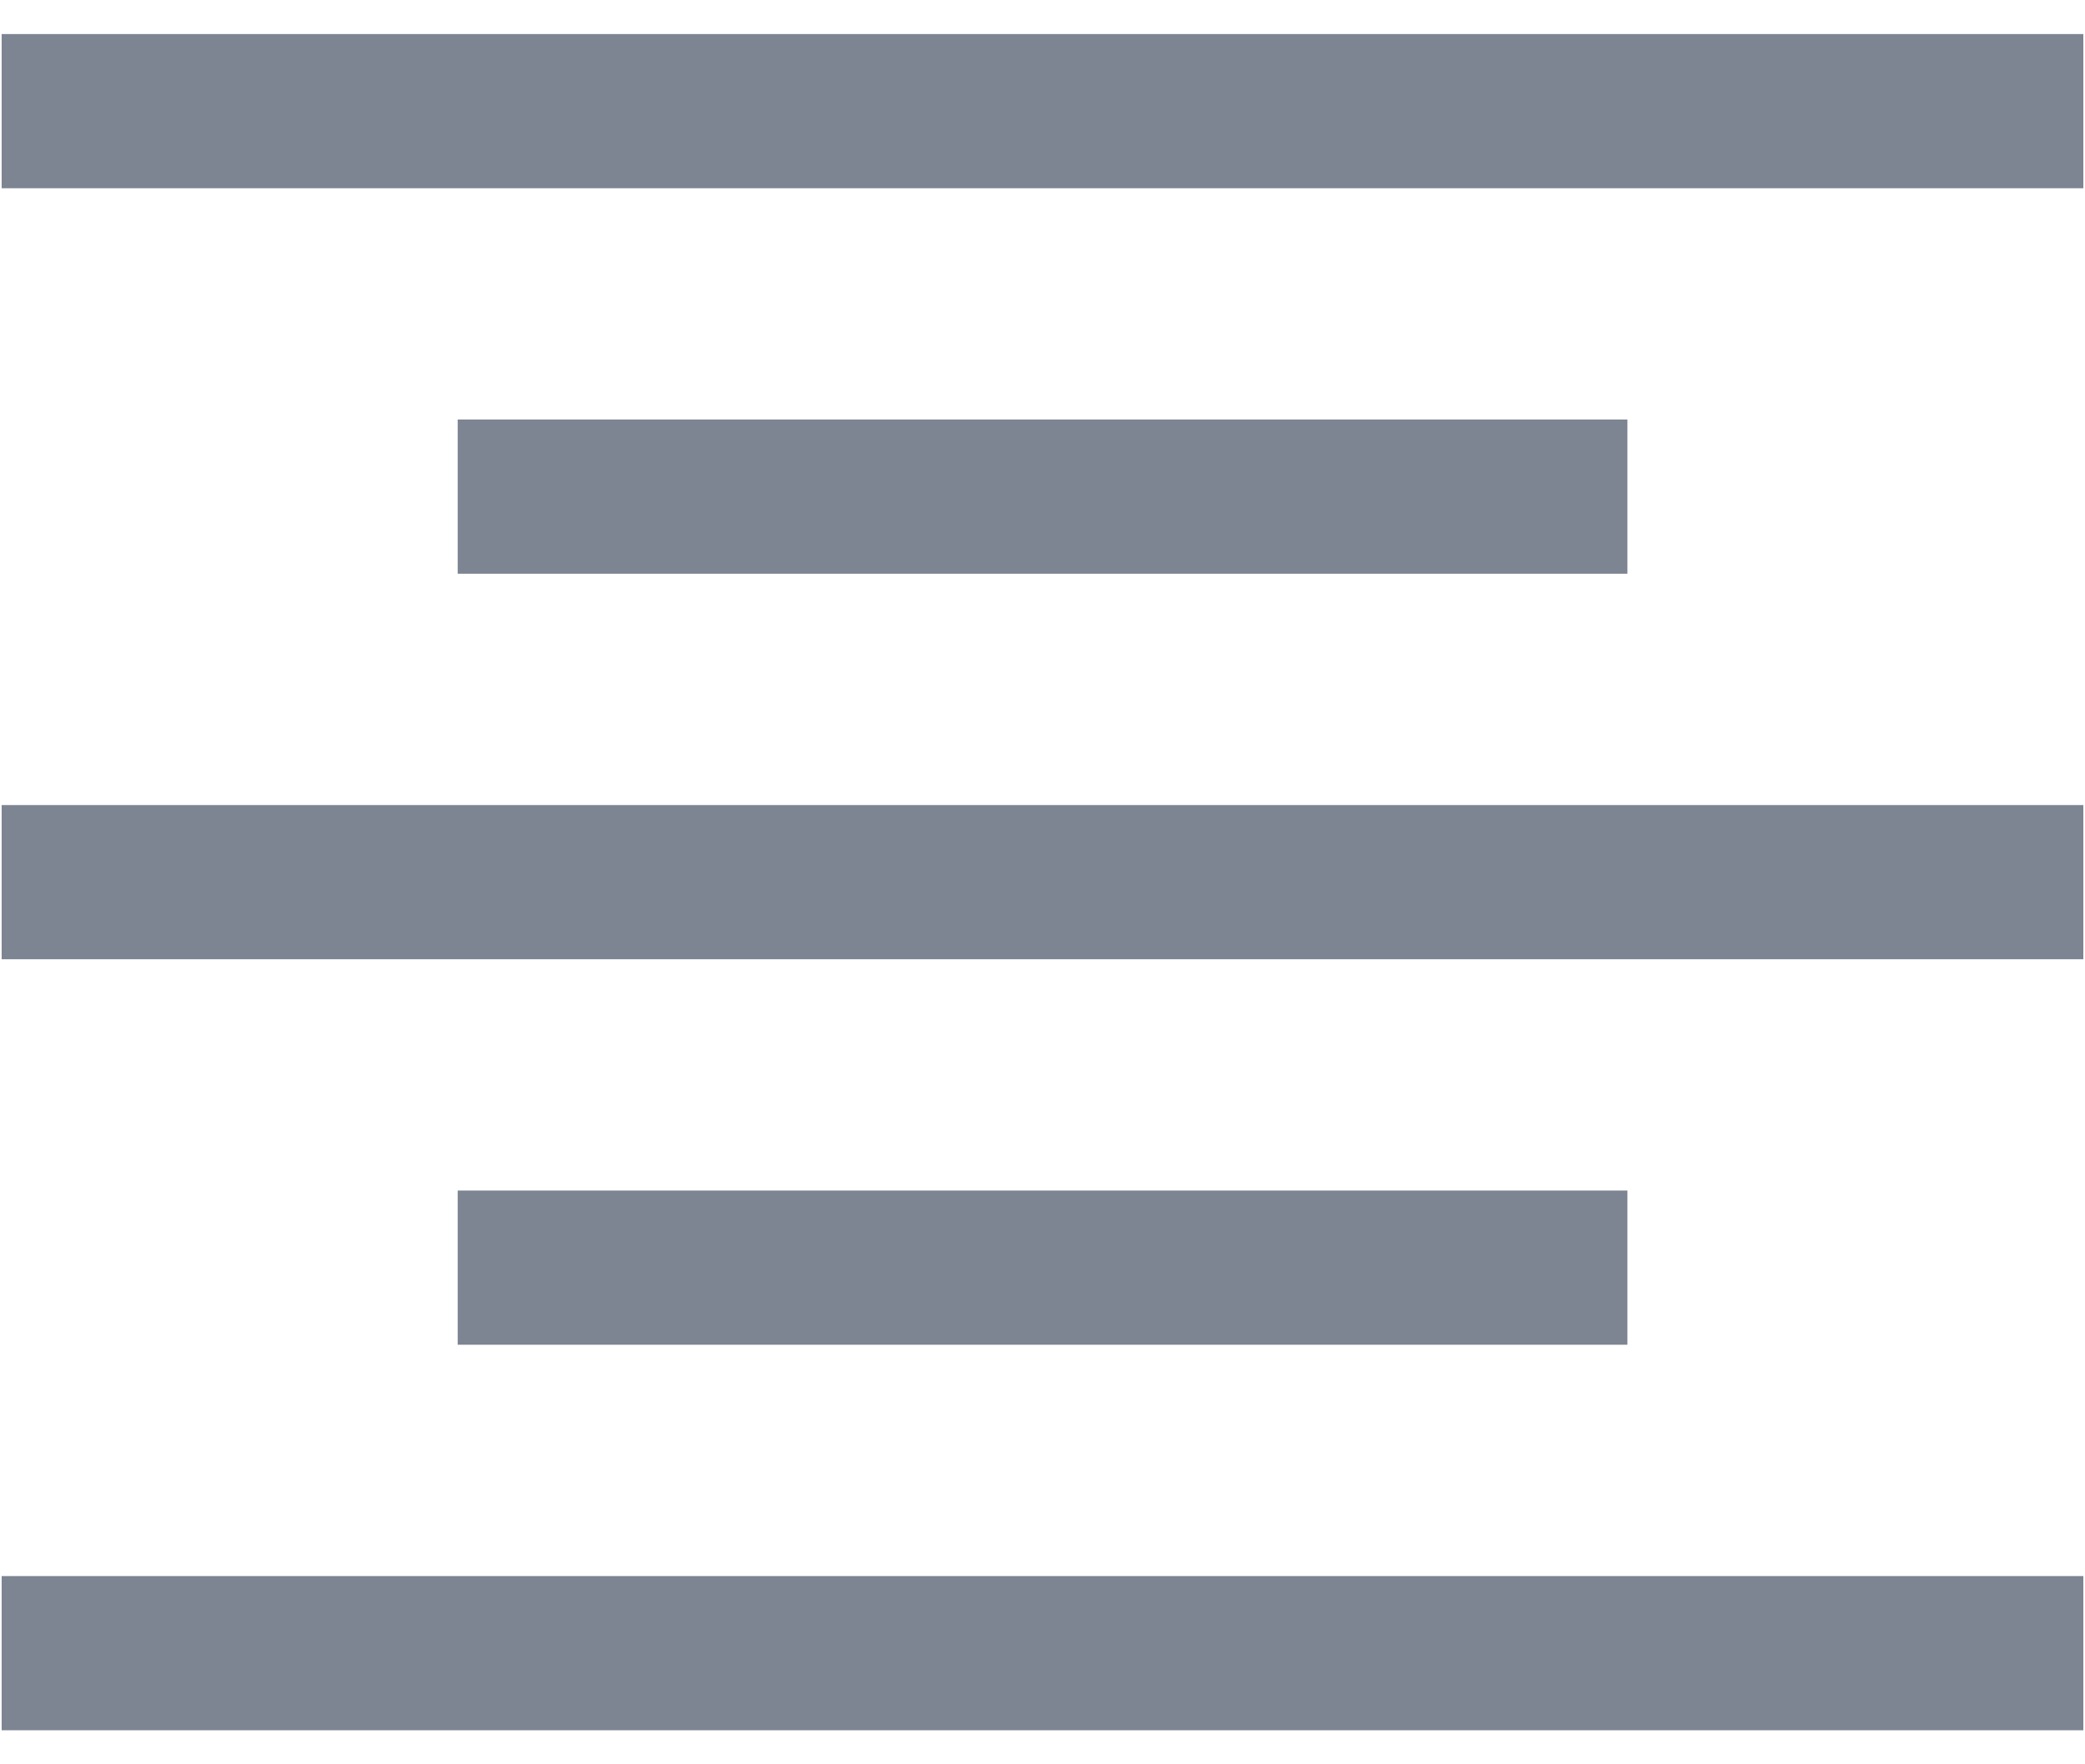 <svg width="39" height="33" viewBox="0 0 39 33" fill="none" xmlns="http://www.w3.org/2000/svg">
<rect x="0.031" y="0.637" width="38.938" height="2.884" fill="#7D8592"/>
<rect x="8.561" y="7.847" width="21.88" height="2.884" fill="#7D8592"/>
<rect x="0.031" y="15.058" width="38.938" height="2.884" fill="#7D8592"/>
<rect x="8.561" y="22.268" width="21.88" height="2.884" fill="#7D8592"/>
<rect x="0.031" y="29.479" width="38.938" height="2.884" fill="#7D8592"/>
</svg>
